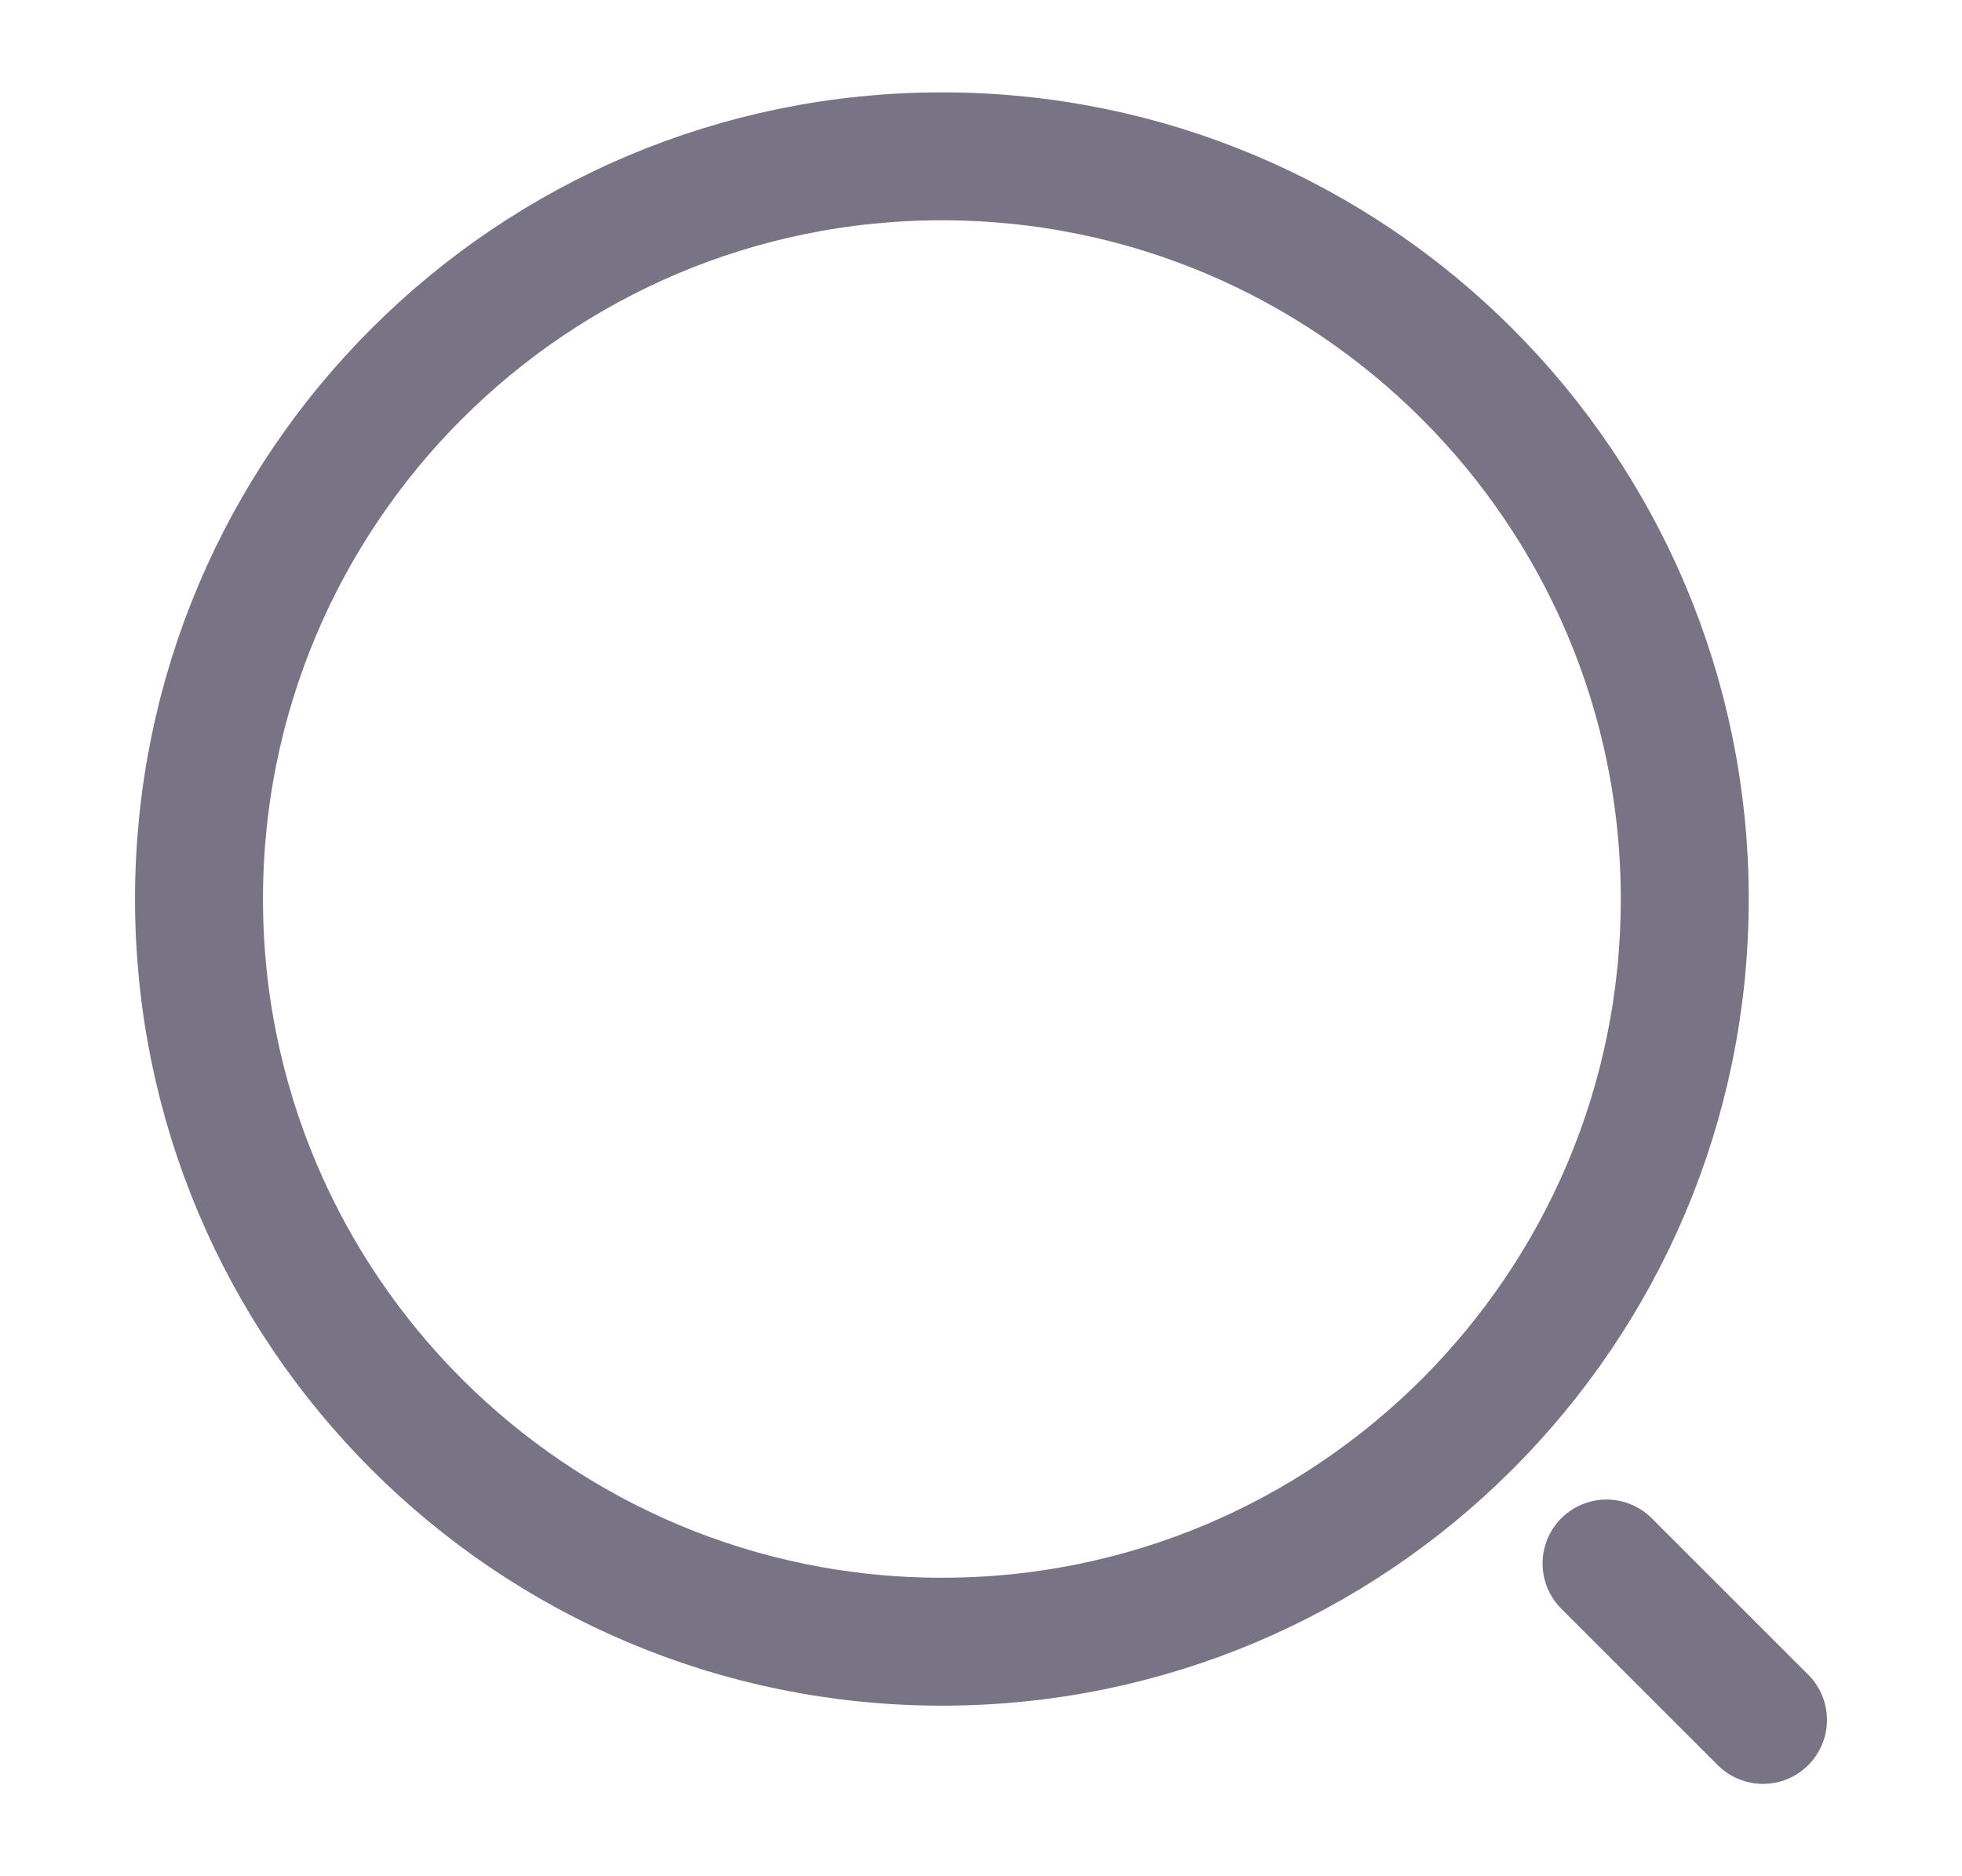 <svg width="23" height="22" viewBox="0 0 23 22" fill="none" xmlns="http://www.w3.org/2000/svg">
<path d="M11.042 19.25C15.851 19.25 19.75 15.351 19.75 10.542C19.75 5.732 15.851 1.833 11.042 1.833C6.232 1.833 2.333 5.732 2.333 10.542C2.333 15.351 6.232 19.25 11.042 19.25Z" stroke="#787486" stroke-width="1.5" stroke-linecap="round" stroke-linejoin="round"/>
<path d="M20.667 20.167L18.833 18.333" stroke="#787486" stroke-width="1.5" stroke-linecap="round" stroke-linejoin="round"/>
</svg>
